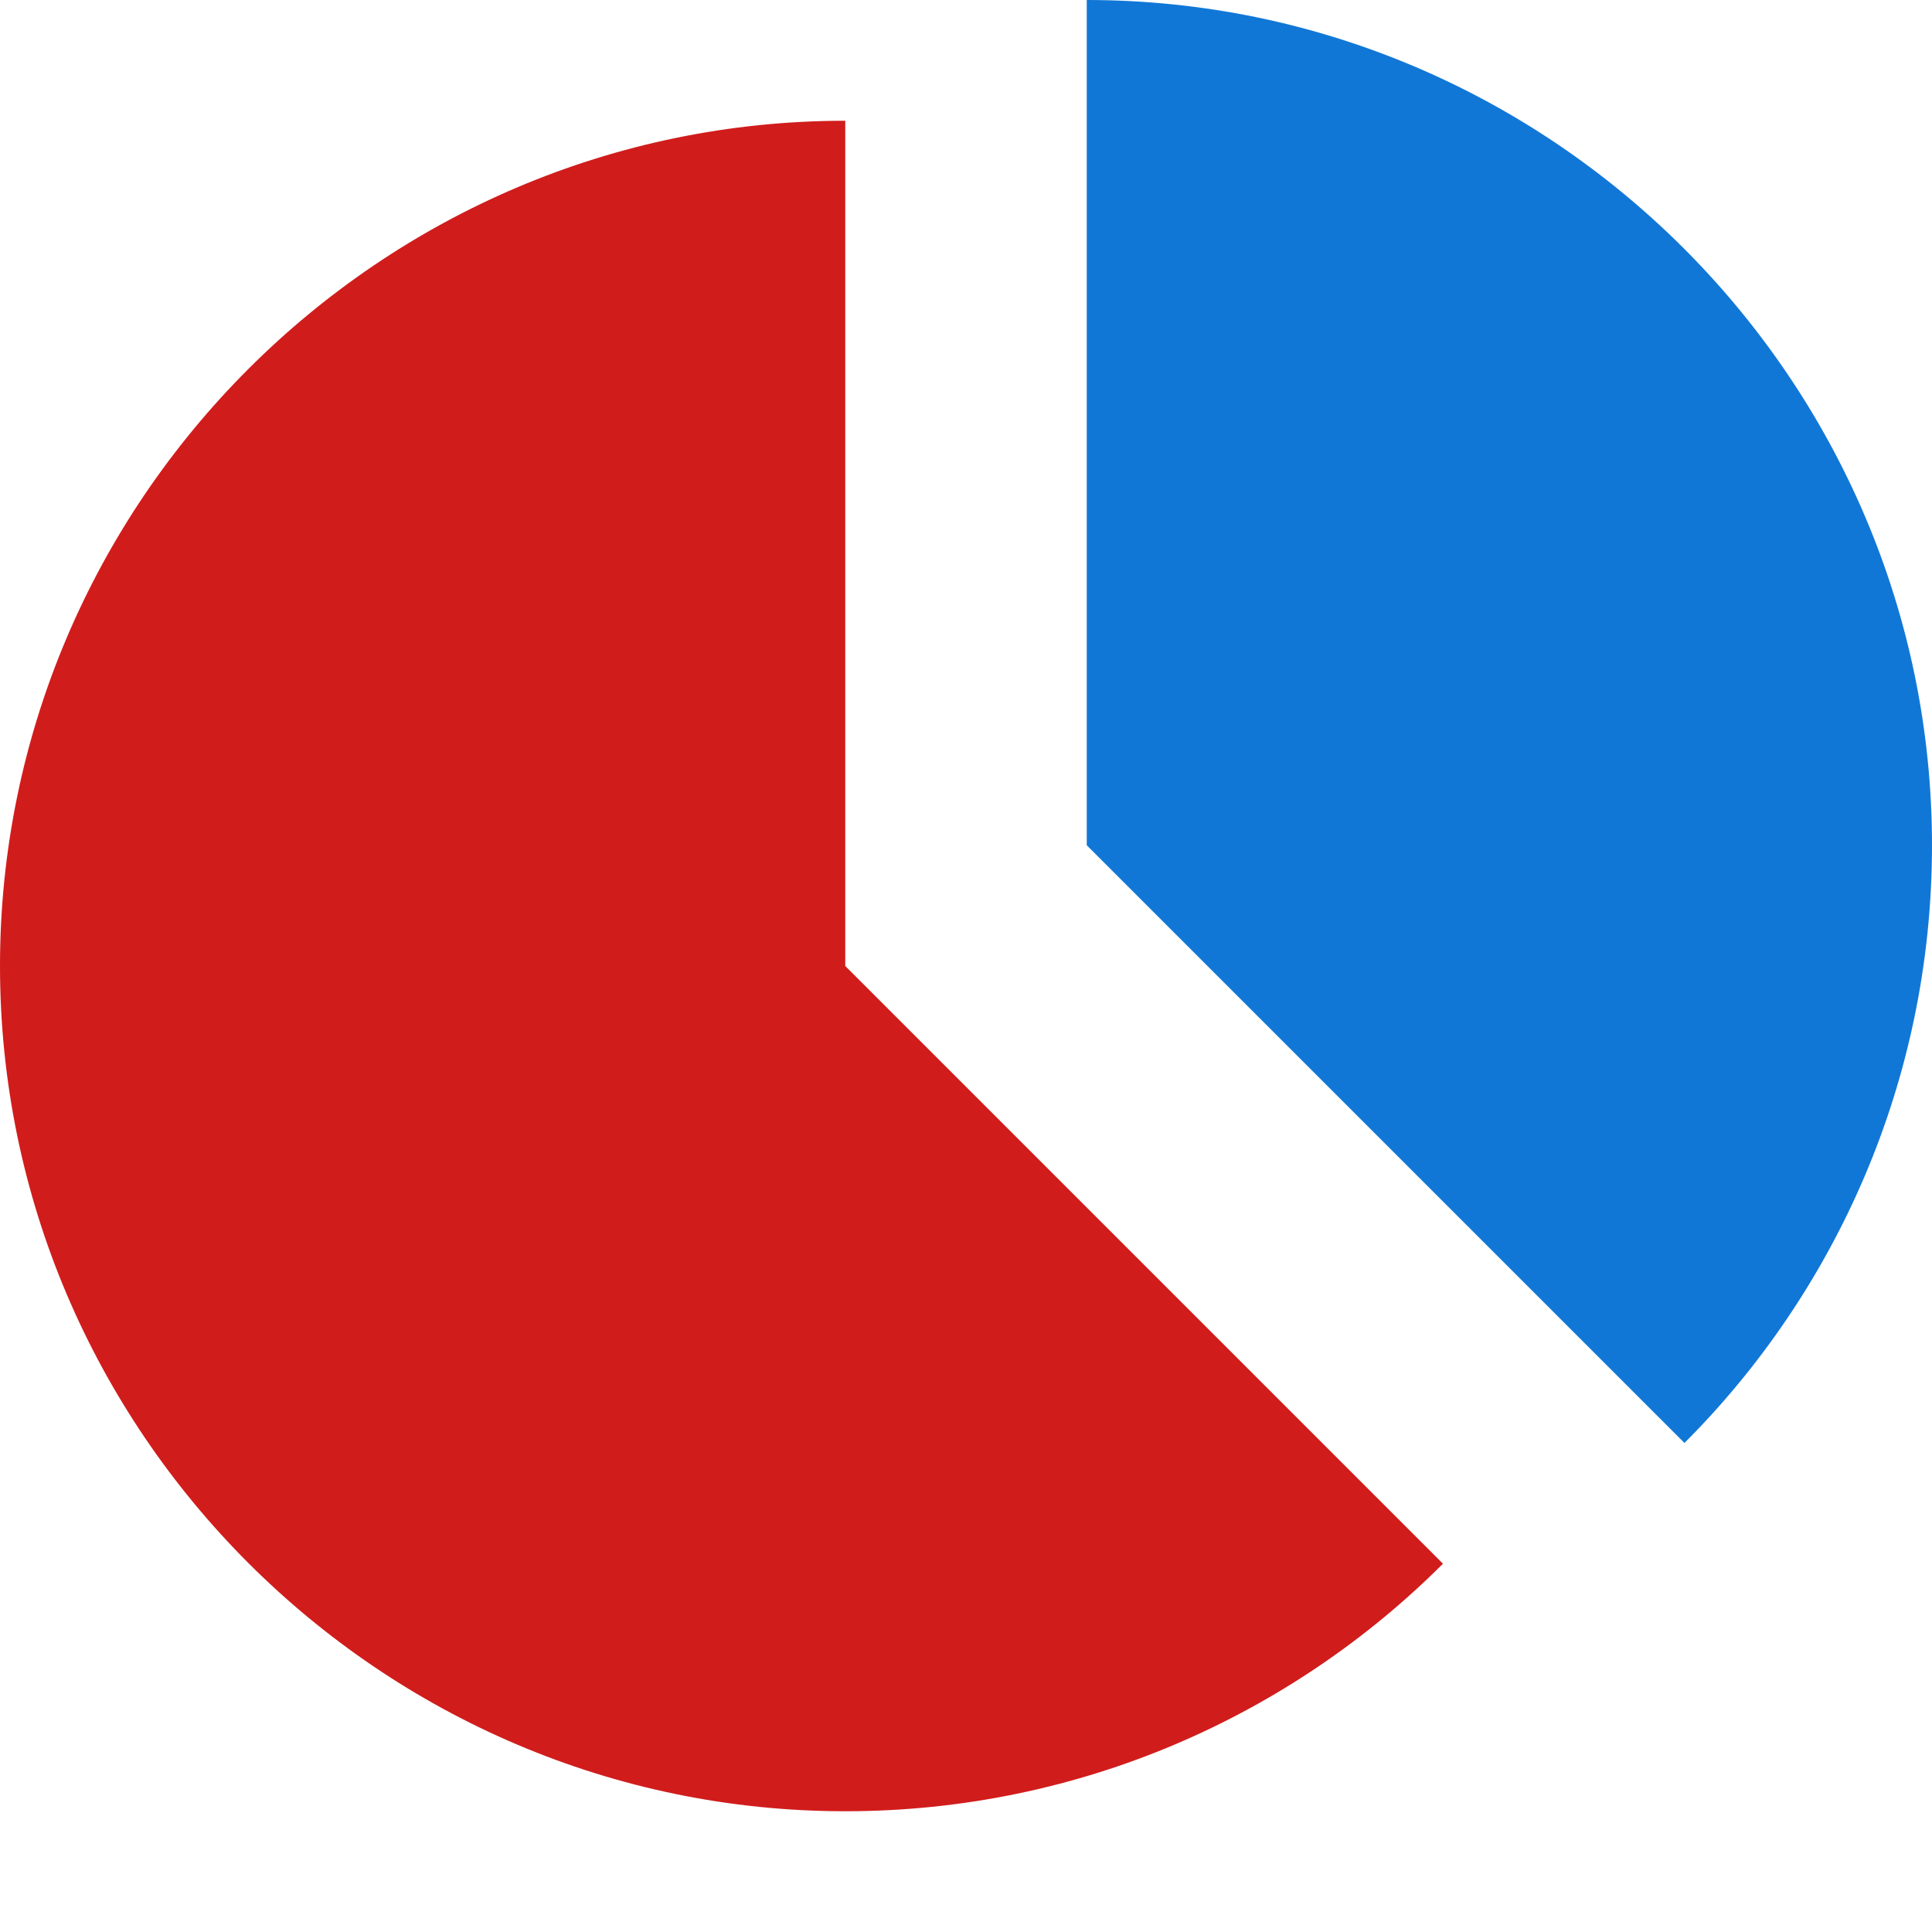<?xml version="1.0" encoding="utf-8"?>
<!-- Generator: Adobe Illustrator 21.0.2, SVG Export Plug-In . SVG Version: 6.00 Build 0)  -->
<svg version="1.1" id="Create_Exploded_Pie_Chart" xmlns="http://www.w3.org/2000/svg" xmlns:xlink="http://www.w3.org/1999/xlink"
	 x="0px" y="0px" viewBox="0 0 32 32" style="enable-background:new 0 0 32 32;" xml:space="preserve">
<style type="text/css">
	.Blue{fill:#1177D7;}
	.Red{fill:#D11C1C;}
</style>
<path class="Red" d="M14,2C6.3,2,0,8.3,0,16s6.3,14,14,14c3.9,0,7.4-1.6,9.9-4.1L14,16V2z"/>
<path class="Blue" d="M18,0v14l9.9,9.9c2.5-2.5,4.1-6,4.1-9.9C32,6.3,25.7,0,18,0z"/>
</svg>
